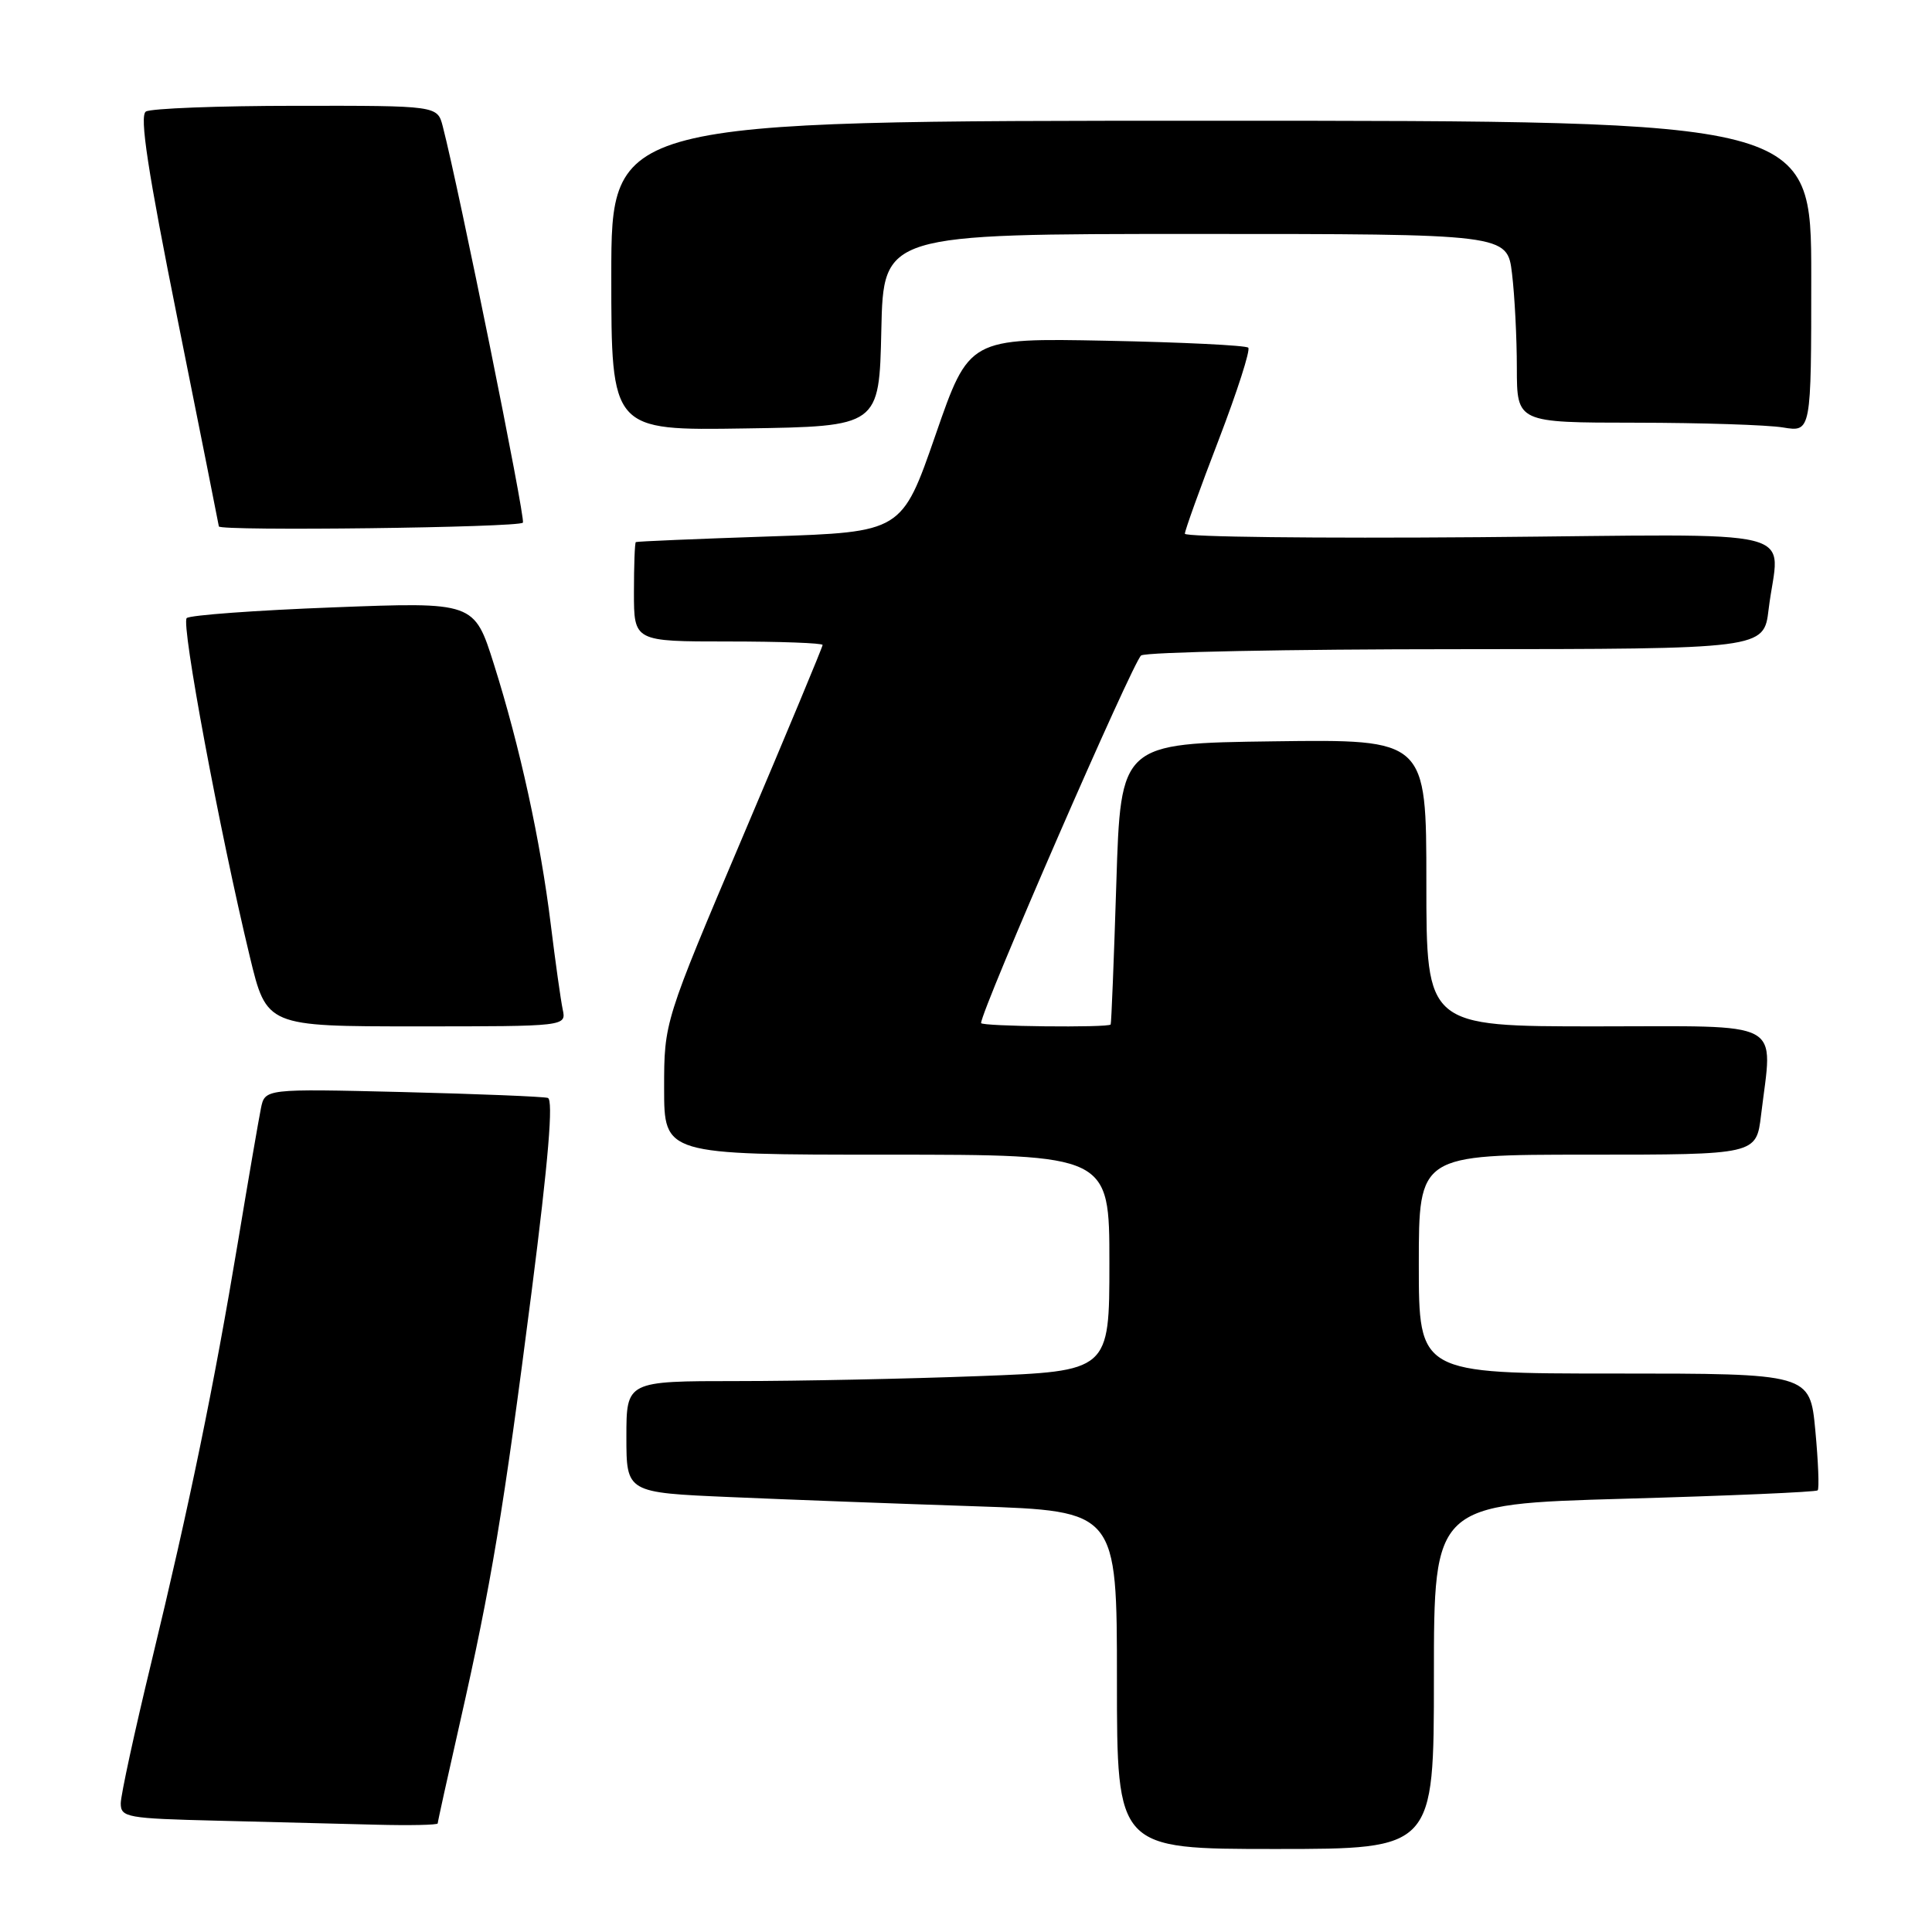 <?xml version="1.0" encoding="UTF-8" standalone="no"?>
<!DOCTYPE svg PUBLIC "-//W3C//DTD SVG 1.1//EN" "http://www.w3.org/Graphics/SVG/1.1/DTD/svg11.dtd" >
<svg xmlns="http://www.w3.org/2000/svg" xmlns:xlink="http://www.w3.org/1999/xlink" version="1.1" viewBox="0 0 256 256">
 <g >
 <path fill="currentColor"
d=" M 190.00 222.15 C 190.00 199.31 190.00 199.31 215.23 198.59 C 229.10 198.20 240.63 197.70 240.85 197.48 C 241.07 197.27 240.93 193.69 240.54 189.54 C 239.83 182.00 239.83 182.00 213.91 182.00 C 188.00 182.00 188.00 182.00 188.00 167.50 C 188.00 153.00 188.00 153.00 210.36 153.00 C 232.72 153.00 232.72 153.00 233.35 147.75 C 234.89 134.93 236.87 136.00 211.50 136.00 C 189.00 136.00 189.00 136.00 189.00 116.98 C 189.00 97.96 189.00 97.96 168.75 98.23 C 148.50 98.50 148.50 98.50 147.92 117.00 C 147.60 127.17 147.26 135.61 147.17 135.75 C 146.87 136.20 130.00 136.01 130.00 135.56 C 130.00 133.87 150.19 87.50 151.21 86.85 C 151.92 86.40 170.77 86.02 193.11 86.02 C 233.72 86.00 233.72 86.00 234.35 80.75 C 235.69 69.64 240.37 70.81 196.00 71.18 C 174.55 71.35 157.00 71.15 157.00 70.72 C 157.00 70.30 159.01 64.70 161.48 58.29 C 163.94 51.87 165.71 46.37 165.40 46.07 C 165.09 45.76 156.65 45.35 146.63 45.15 C 128.41 44.79 128.41 44.79 123.96 57.64 C 119.50 70.50 119.50 70.50 102.00 71.08 C 92.38 71.40 84.39 71.74 84.25 71.83 C 84.11 71.93 84.00 74.92 84.00 78.50 C 84.00 85.00 84.00 85.00 96.50 85.00 C 103.38 85.00 109.00 85.21 109.00 85.46 C 109.00 85.72 104.28 97.06 98.50 110.67 C 88.00 135.41 88.00 135.41 88.00 144.20 C 88.00 153.00 88.00 153.00 117.50 153.00 C 147.00 153.00 147.00 153.00 147.00 167.34 C 147.00 181.69 147.00 181.69 129.75 182.34 C 120.26 182.70 105.86 183.00 97.75 183.00 C 83.00 183.00 83.00 183.00 83.00 190.39 C 83.00 197.78 83.00 197.78 96.75 198.37 C 104.31 198.70 118.94 199.25 129.25 199.59 C 148.00 200.22 148.00 200.22 148.00 222.61 C 148.00 245.00 148.00 245.00 169.00 245.00 C 190.00 245.00 190.00 245.00 190.00 222.15 Z  M 58.00 241.61 C 58.00 241.39 59.33 235.37 60.95 228.23 C 65.08 210.02 66.72 200.16 70.44 171.16 C 72.67 153.72 73.34 145.71 72.59 145.48 C 71.99 145.30 63.31 144.95 53.30 144.70 C 35.10 144.26 35.10 144.26 34.57 146.88 C 34.28 148.32 32.91 156.25 31.54 164.50 C 28.35 183.65 25.14 199.24 20.06 220.24 C 17.83 229.45 16.00 237.88 16.00 238.96 C 16.00 240.81 16.82 240.96 28.75 241.25 C 35.76 241.42 45.21 241.66 49.75 241.78 C 54.29 241.90 58.00 241.82 58.00 241.61 Z  M 74.56 133.75 C 74.30 132.51 73.59 127.45 72.98 122.50 C 71.62 111.41 68.89 98.93 65.45 88.03 C 62.84 79.76 62.84 79.76 44.17 80.48 C 33.90 80.87 25.16 81.51 24.74 81.90 C 23.97 82.63 29.08 110.06 33.10 126.75 C 35.33 136.00 35.33 136.00 55.18 136.00 C 75.04 136.00 75.04 136.00 74.56 133.75 Z  M 69.29 69.25 C 69.63 68.62 60.84 25.14 58.67 16.75 C 57.96 14.00 57.96 14.00 39.23 14.02 C 28.93 14.02 19.97 14.37 19.33 14.78 C 18.46 15.33 19.58 22.64 23.57 42.51 C 26.55 57.36 28.99 69.61 29.00 69.75 C 29.01 70.40 68.93 69.91 69.29 69.25 Z  M 116.78 43.75 C 117.06 31.00 117.06 31.00 158.39 31.00 C 199.72 31.00 199.72 31.00 200.35 36.25 C 200.70 39.14 200.99 44.76 200.99 48.75 C 201.00 56.00 201.00 56.00 216.75 56.01 C 225.41 56.02 234.19 56.30 236.25 56.64 C 240.00 57.26 240.00 57.26 240.00 36.63 C 240.00 16.00 240.00 16.00 160.50 16.00 C 81.00 16.00 81.00 16.00 81.00 36.52 C 81.00 57.05 81.00 57.05 98.75 56.77 C 116.50 56.50 116.50 56.50 116.78 43.75 Z "/>
</g>
</svg>